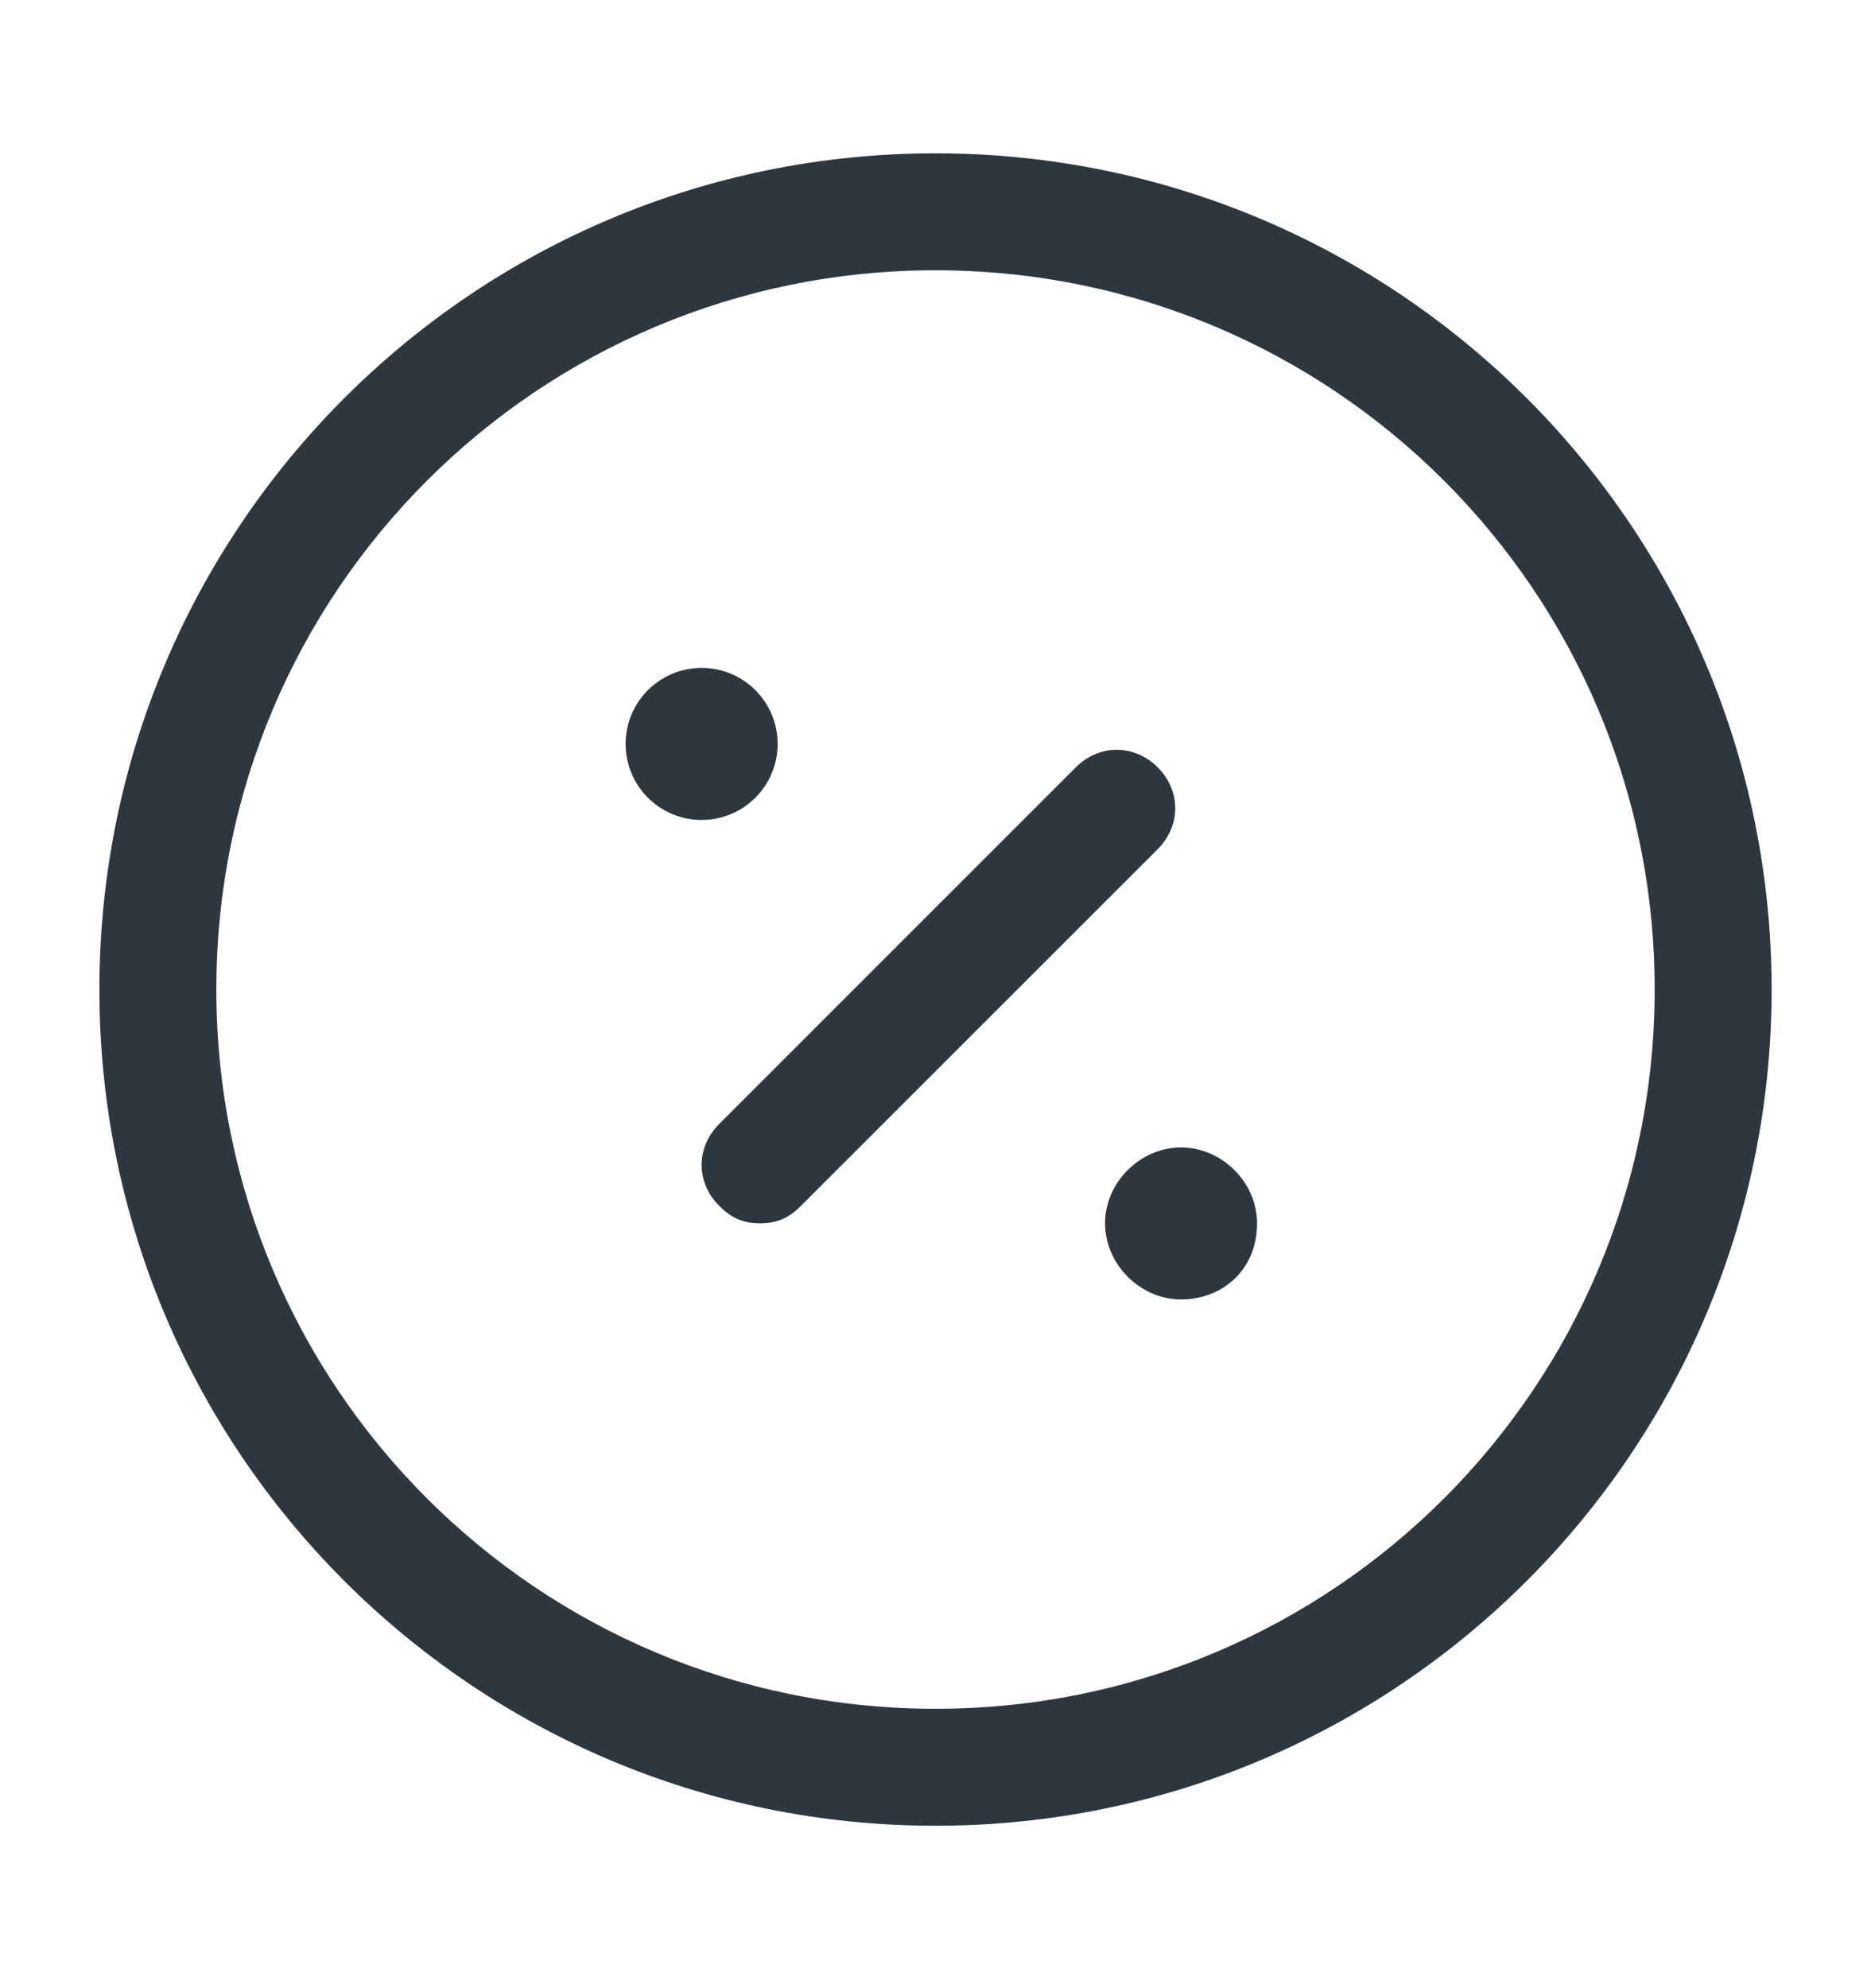 <svg width="16" height="17" viewBox="0 0 16 17" fill="none" xmlns="http://www.w3.org/2000/svg">
<path d="M8 1.311C4.05 1.311 0.85 4.511 0.85 8.461C0.85 12.411 4.05 15.611 8 15.611C11.95 15.611 15.15 12.411 15.15 8.461C15.15 4.511 11.95 1.311 8 1.311ZM8 14.611C4.6 14.611 1.85 11.861 1.85 8.461C1.85 5.061 4.6 2.311 8 2.311C11.4 2.311 14.15 5.061 14.15 8.461C14.15 11.861 11.4 14.611 8 14.611Z" fill="#2D373D"/>
<path d="M9.9 6.561C9.7 6.361 9.4 6.361 9.2 6.561L6.15 9.611C5.95 9.811 5.95 10.111 6.15 10.31C6.25 10.411 6.35 10.46 6.5 10.46C6.65 10.46 6.75 10.411 6.85 10.31L9.9 7.261C10.1 7.061 10.1 6.761 9.9 6.561Z" fill="#2D373D"/>
<path d="M6 7.011C6.359 7.011 6.65 6.72 6.65 6.361C6.65 6.002 6.359 5.711 6 5.711C5.641 5.711 5.35 6.002 5.35 6.361C5.35 6.72 5.641 7.011 6 7.011Z" fill="#2D373D"/>
<path d="M10.1 9.811C9.75 9.811 9.45 10.111 9.45 10.46C9.45 10.81 9.75 11.111 10.1 11.111C10.45 11.111 10.75 10.861 10.75 10.46C10.75 10.111 10.45 9.811 10.1 9.811Z" fill="#2D373D"/>
</svg>
